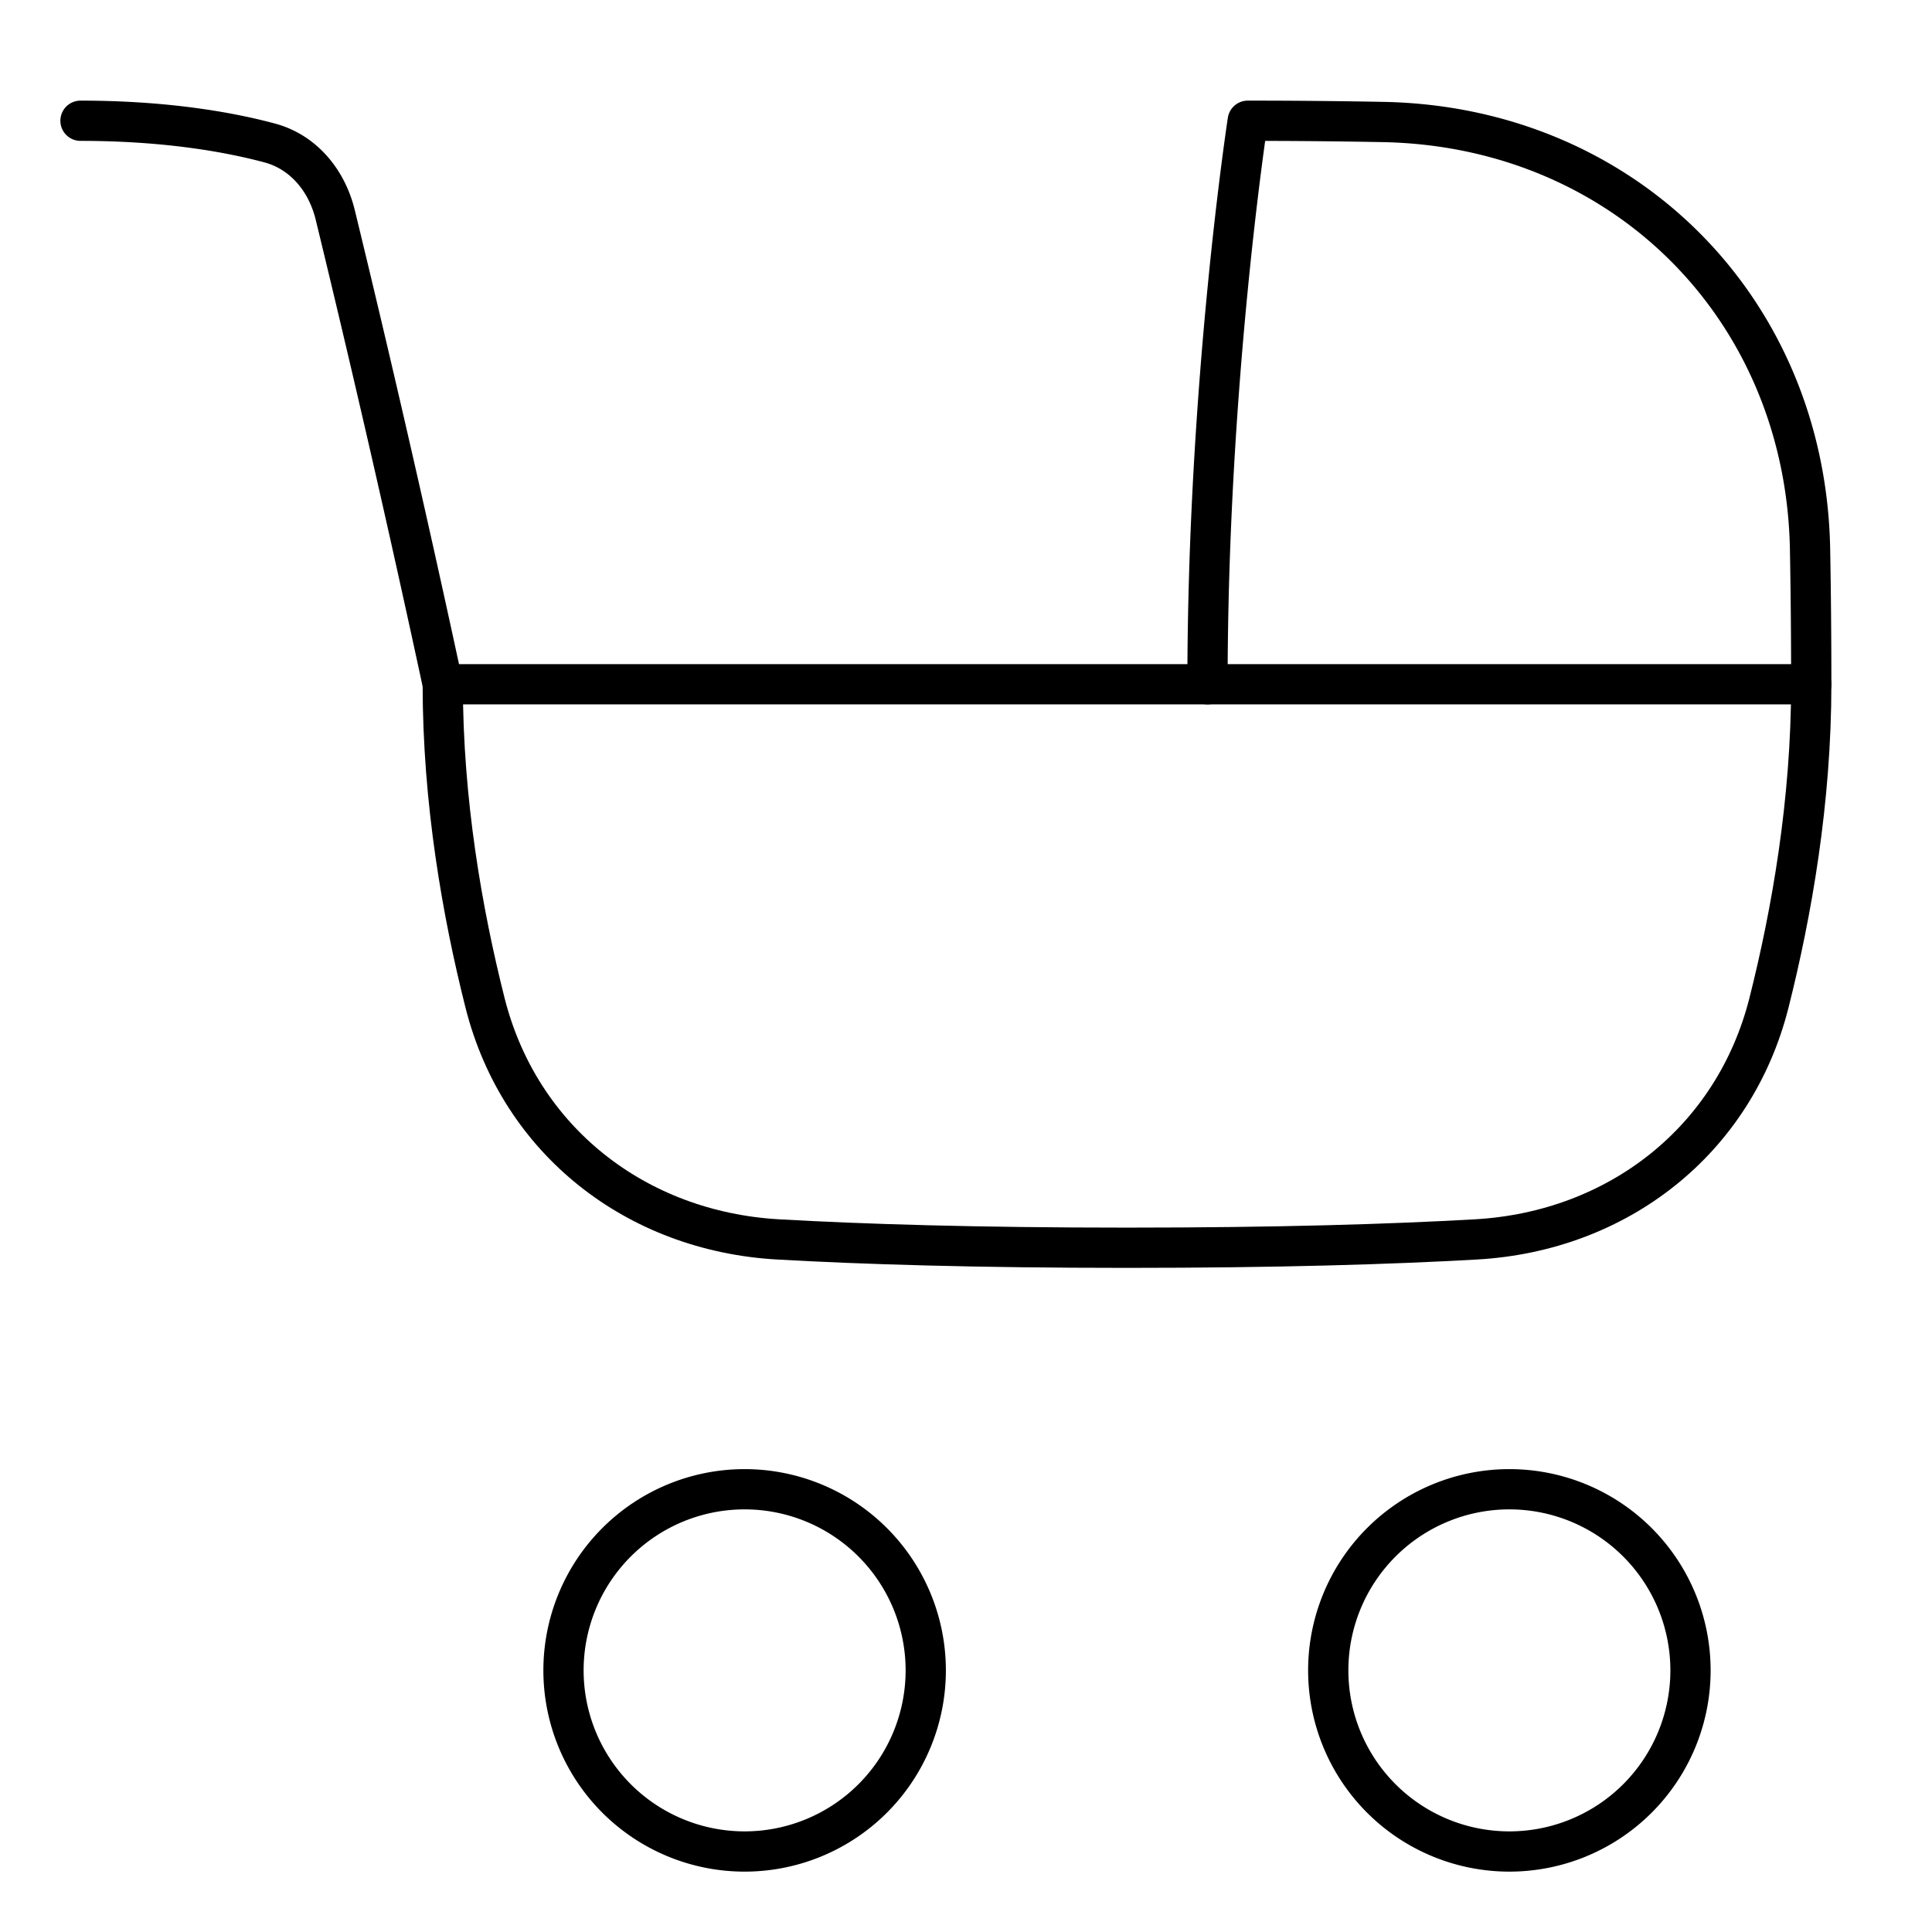 <svg xmlns="http://www.w3.org/2000/svg" fill="none" viewBox="0 0 48 48" id="Stroller--Streamline-Plump">
  <desc>
    Stroller Streamline Icon: https://streamlinehq.com
  </desc>
  <g id="stroller">
    <path id="Rectangle 1104" stroke="#000000" stroke-linecap="round" stroke-linejoin="round" d="M45 17c0 -1.209 -0.011 -2.328 -0.03 -3.361 -0.113 -5.98 -4.628 -10.496 -10.609 -10.608A178.42 178.42 0 0 0 31 3s-1 6.5 -1 14" stroke-width="1"></path>
    <path id="Intersect" stroke="#000000" stroke-linecap="round" stroke-linejoin="round" d="M45 17c0 2.907 -0.485 5.674 -1.051 7.917 -0.865 3.423 -3.757 5.677 -7.282 5.876C34.57 30.912 31.748 31 28 31s-6.57 -0.088 -8.667 -0.207c-3.525 -0.2 -6.417 -2.453 -7.282 -5.876C11.485 22.674 11 19.907 11 17l34 0Z" stroke-width="1"></path>
    <path id="Ellipse 1505" stroke="#000000" stroke-linecap="round" stroke-linejoin="round" d="M42 41.5a4.5 4.5 0 1 1 -9 0 4.5 4.5 0 0 1 9 0Z" stroke-width="1"></path>
    <path id="Ellipse 1506" stroke="#000000" stroke-linecap="round" stroke-linejoin="round" d="M14 41.5a4.5 4.5 0 1 0 9 0 4.5 4.5 0 0 0 -9 0Z" stroke-width="1"></path>
    <path id="Vector 2687" stroke="#000000" stroke-linecap="round" stroke-linejoin="round" d="M11 17A452.26 452.26 0 0 0 8.329 5.339c-0.207 -0.851 -0.785 -1.562 -1.632 -1.788C5.702 3.285 4.137 3 2 3" stroke-width="1"></path>
  </g>
</svg>